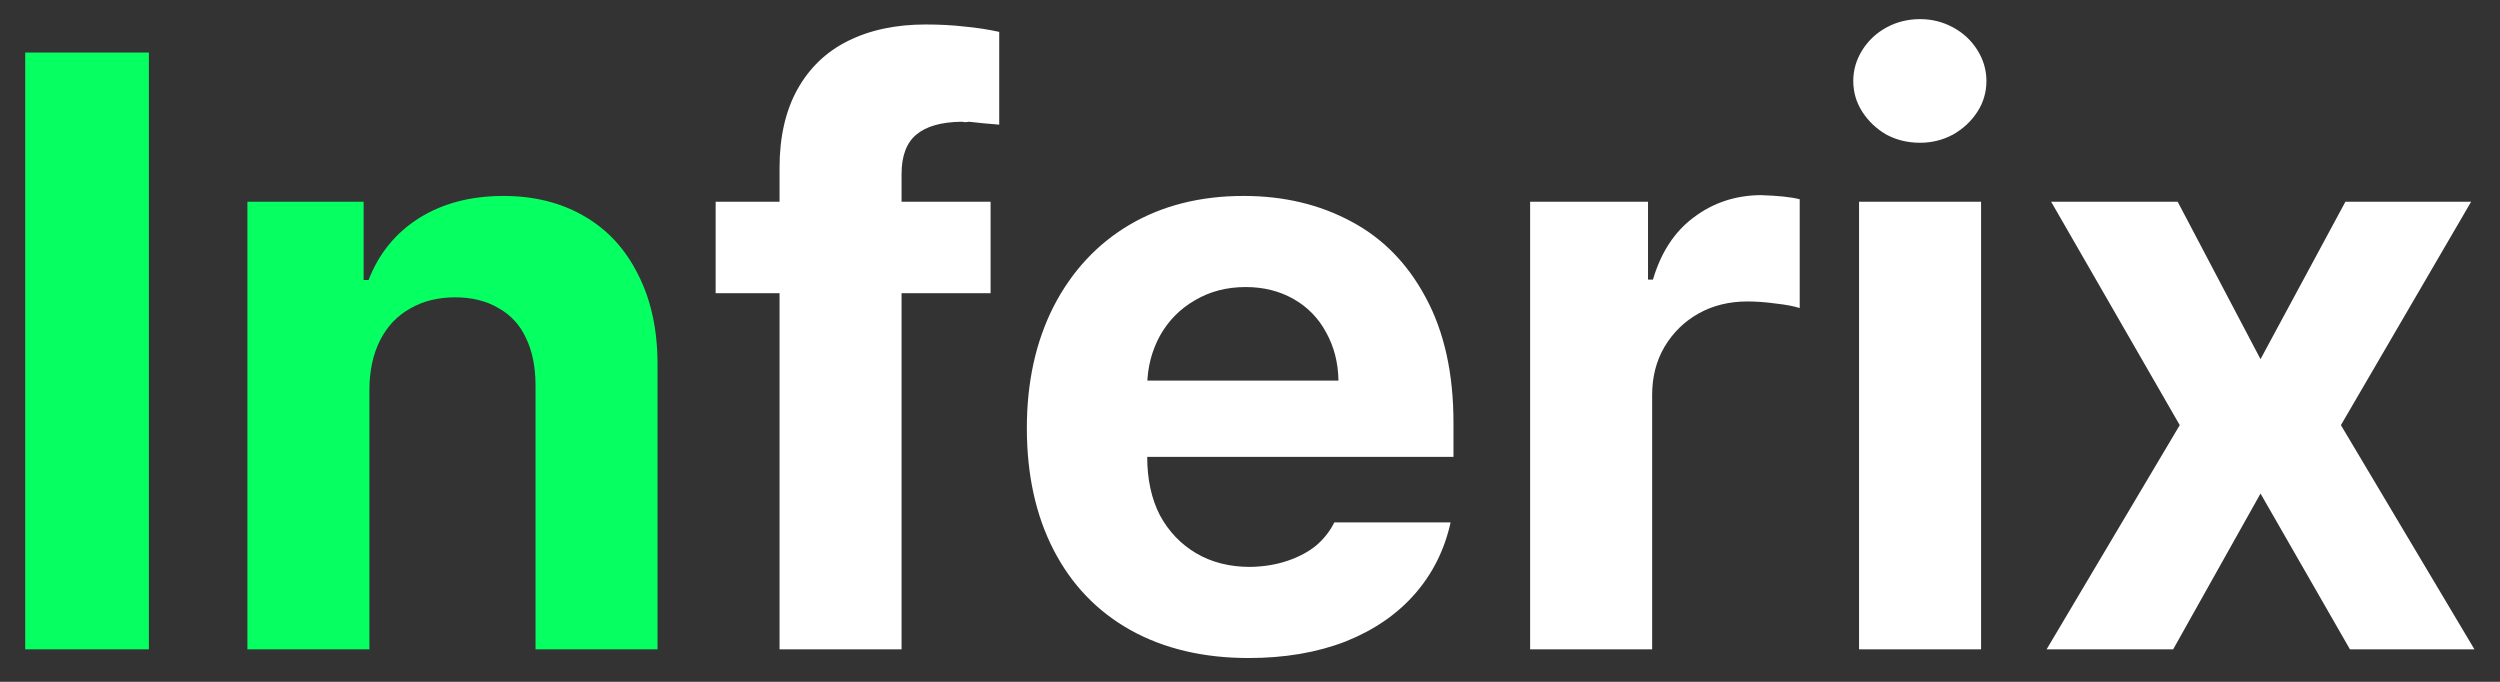 <svg width="77" height="21" viewBox="0 0 77 21" fill="none" xmlns="http://www.w3.org/2000/svg">
<rect x="0" y="0" width="77" height="21" fill="#333333" stroke="none"/>
<path d="M4.586 20H0.777V1.617H4.586V20ZM11.378 20H7.62V6.213H11.2V8.625H11.352C11.666 7.812 12.182 7.178 12.901 6.721C13.629 6.264 14.497 6.035 15.504 6.035C16.452 6.035 17.281 6.243 17.992 6.657C18.712 7.072 19.266 7.673 19.655 8.46C20.053 9.239 20.252 10.157 20.252 11.215V20H16.494V11.862C16.494 11.304 16.397 10.821 16.202 10.415C16.016 10.009 15.732 9.7 15.352 9.488C14.979 9.268 14.535 9.158 14.019 9.158C13.494 9.158 13.033 9.272 12.635 9.501C12.237 9.721 11.928 10.047 11.708 10.479C11.488 10.91 11.378 11.422 11.378 12.015V20Z" fill="#06FF61"/>
<path d="M30.51 9.031H22.042V6.213H30.51V9.031ZM24.01 5.172C24.01 4.224 24.192 3.42 24.556 2.76C24.928 2.091 25.449 1.592 26.117 1.262C26.794 0.923 27.594 0.754 28.517 0.754C28.94 0.754 29.333 0.775 29.697 0.817C30.07 0.851 30.429 0.906 30.776 0.982V3.839C30.438 3.813 30.129 3.784 29.85 3.75C29.799 3.758 29.752 3.763 29.71 3.763C29.676 3.754 29.642 3.75 29.608 3.75C28.991 3.758 28.529 3.89 28.225 4.144C27.92 4.397 27.768 4.804 27.768 5.362V20H24.01V5.172ZM38.457 20.267C37.06 20.267 35.846 19.979 34.813 19.403C33.789 18.828 33.002 18.007 32.452 16.94C31.902 15.874 31.627 14.621 31.627 13.183C31.627 11.769 31.902 10.521 32.452 9.438C33.011 8.354 33.789 7.516 34.788 6.924C35.795 6.331 36.967 6.035 38.305 6.035C39.54 6.035 40.645 6.298 41.618 6.822C42.592 7.339 43.357 8.121 43.916 9.171C44.483 10.22 44.767 11.503 44.767 13.018V14.071H33.163V11.723H41.225C41.216 11.172 41.089 10.677 40.844 10.237C40.607 9.797 40.273 9.454 39.841 9.209C39.409 8.964 38.918 8.841 38.368 8.841C37.784 8.841 37.264 8.976 36.807 9.247C36.35 9.509 35.99 9.873 35.727 10.339C35.474 10.804 35.342 11.312 35.334 11.862V14.071C35.334 14.765 35.465 15.366 35.727 15.874C35.998 16.373 36.371 16.763 36.845 17.042C37.319 17.321 37.873 17.461 38.508 17.461C38.931 17.453 39.316 17.389 39.663 17.27C40.01 17.152 40.302 16.995 40.539 16.801C40.776 16.598 40.962 16.361 41.098 16.09H44.678C44.492 16.936 44.123 17.672 43.573 18.299C43.023 18.925 42.312 19.412 41.44 19.759C40.569 20.097 39.574 20.267 38.457 20.267ZM47.128 6.213H50.759V8.612H50.911C51.157 7.774 51.575 7.135 52.168 6.695C52.76 6.247 53.446 6.018 54.225 6.01C54.766 6.027 55.168 6.069 55.431 6.137V9.488C55.245 9.429 54.999 9.382 54.694 9.349C54.39 9.306 54.098 9.285 53.818 9.285C53.26 9.285 52.76 9.408 52.32 9.653C51.88 9.899 51.529 10.242 51.267 10.682C51.013 11.113 50.886 11.608 50.886 12.167V20H47.128V6.213ZM57.259 6.213H61.017V20H57.259V6.213ZM59.138 4.397C58.757 4.397 58.41 4.313 58.097 4.144C57.792 3.966 57.547 3.733 57.36 3.445C57.174 3.158 57.081 2.84 57.081 2.493C57.081 2.155 57.174 1.837 57.36 1.541C57.547 1.245 57.796 1.012 58.109 0.843C58.422 0.674 58.765 0.589 59.138 0.589C59.502 0.589 59.84 0.674 60.153 0.843C60.467 1.012 60.716 1.245 60.902 1.541C61.089 1.837 61.182 2.155 61.182 2.493C61.182 2.84 61.089 3.158 60.902 3.445C60.716 3.733 60.467 3.966 60.153 4.144C59.84 4.313 59.502 4.397 59.138 4.397ZM69.624 11.062L72.239 6.213H76.111L72.1 13.094L76.213 20H72.379L69.624 15.201L66.933 20H63.035L67.136 13.094L63.175 6.213H67.072L69.624 11.062Z" fill="white"/>
</svg>
